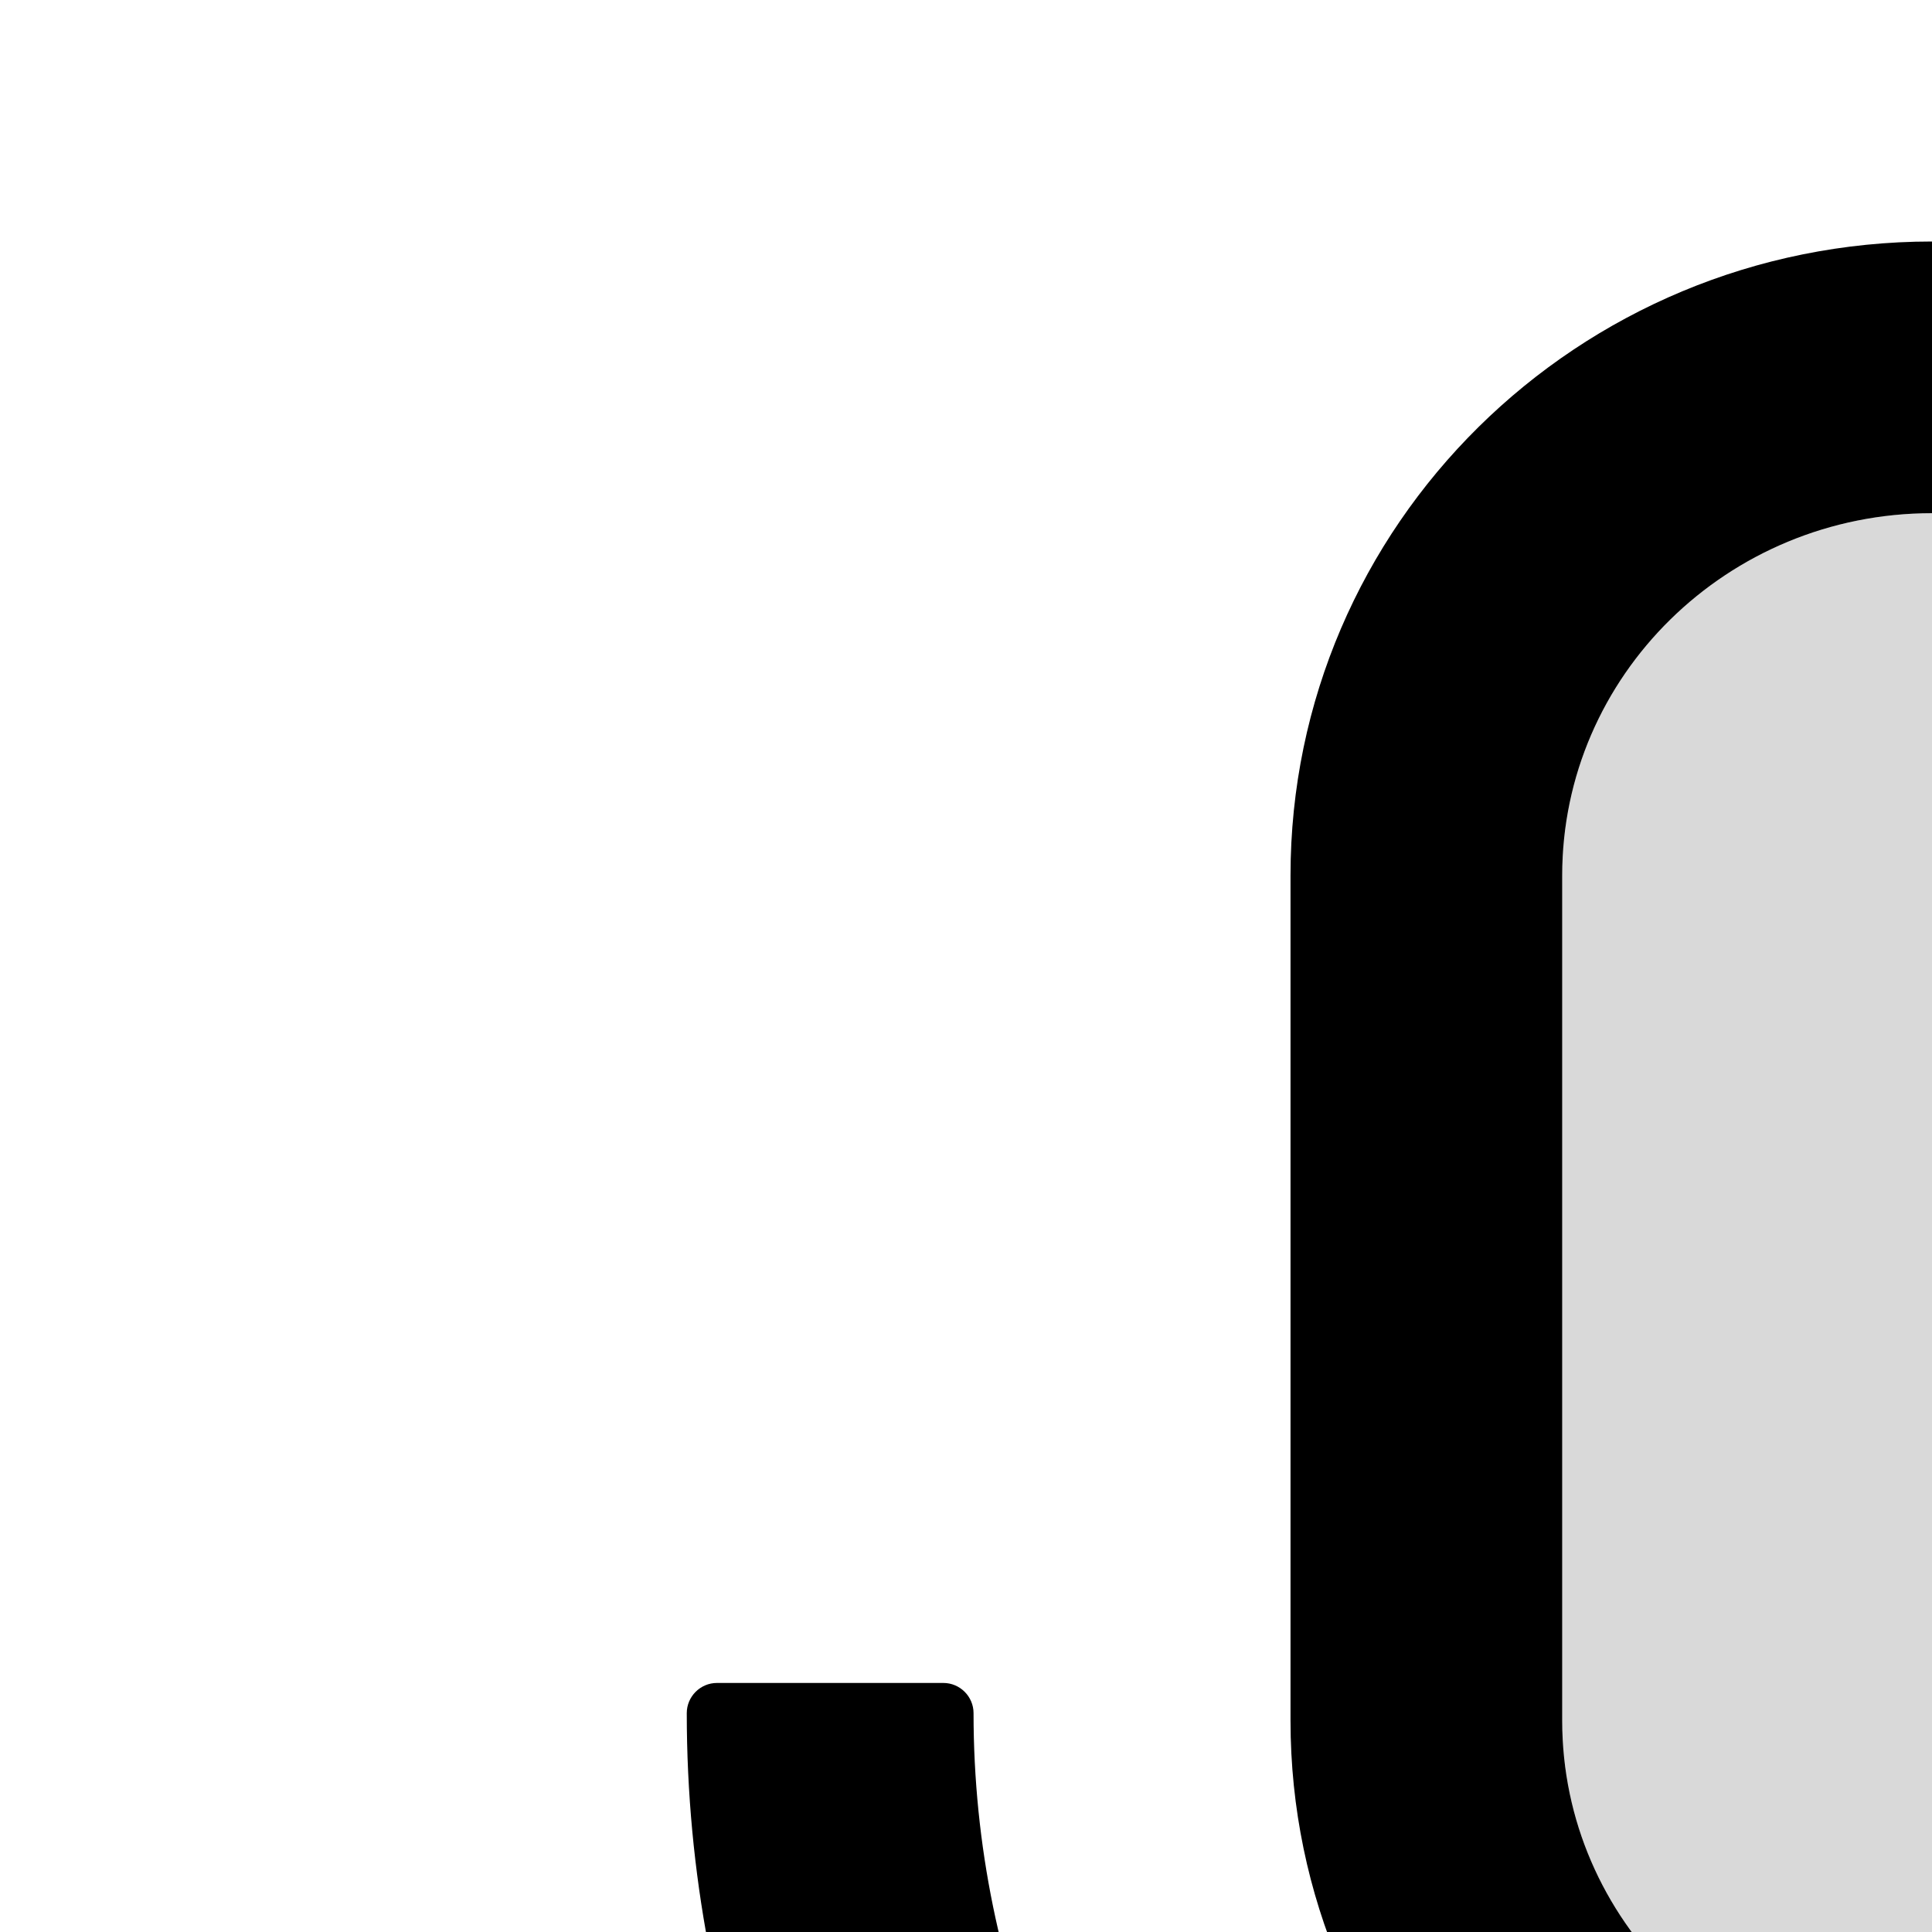 <svg xmlns="http://www.w3.org/2000/svg" version="1.1" viewBox="0 0 512 512" fill="currentColor"><path fill="currentColor" fill-opacity=".15" d="M512 552c54.3 0 98-43.2 98-96V232c0-52.8-43.7-96-98-96s-98 43.2-98 96v224c0 52.8 43.7 96 98 96"/><path fill="currentColor" d="M842 454c0-4.4-3.6-8-8-8h-60c-4.4 0-8 3.6-8 8c0 140.3-113.7 254-254 254S258 594.3 258 454c0-4.4-3.6-8-8-8h-60c-4.4 0-8 3.6-8 8c0 168.7 126.6 307.9 290 327.6V884H326.7c-13.7 0-24.7 14.3-24.7 32v36c0 4.4 2.8 8 6.2 8h407.6c3.4 0 6.2-3.6 6.2-8v-36c0-17.7-11-32-24.7-32H548V782.1c165.3-18 294-158 294-328.1"/><path fill="currentColor" d="M512 624c93.9 0 170-75.2 170-168V232c0-92.8-76.1-168-170-168s-170 75.2-170 168v224c0 92.8 76.1 168 170 168m-98-392c0-52.8 43.7-96 98-96s98 43.2 98 96v224c0 52.8-43.7 96-98 96s-98-43.2-98-96z"/></svg>